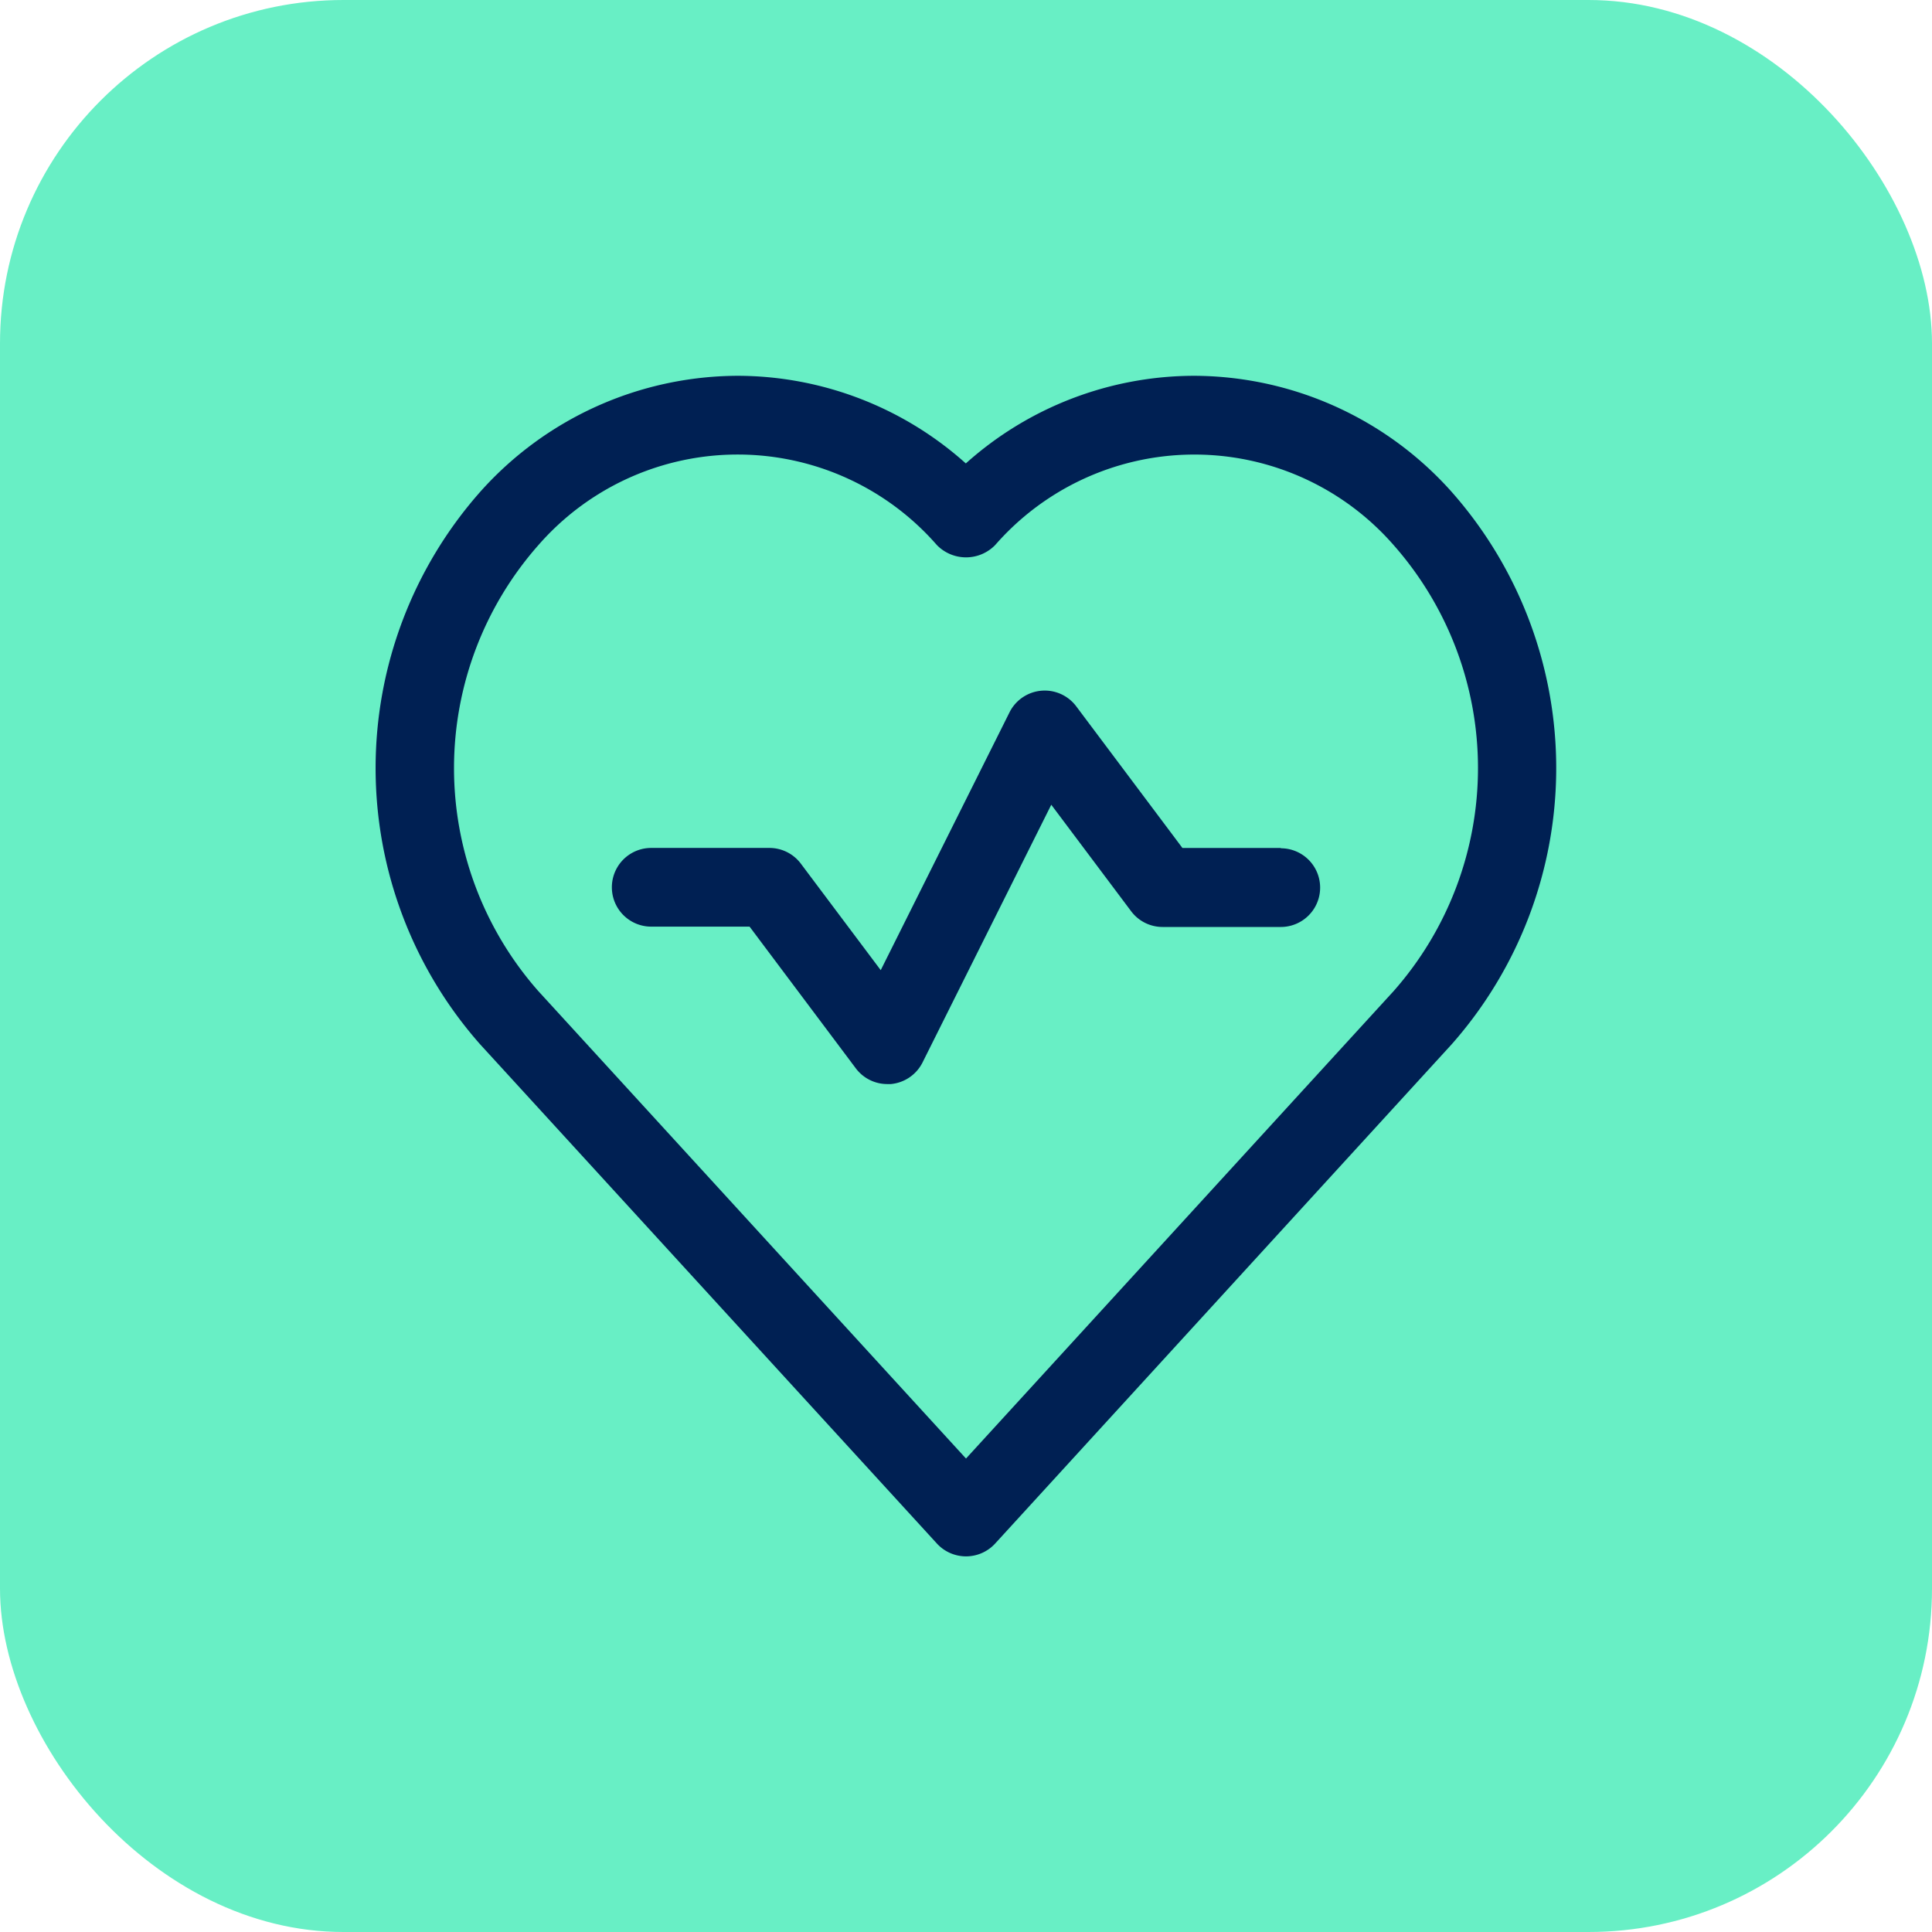 <svg id="Component_57_2" data-name="Component 57 – 2" xmlns="http://www.w3.org/2000/svg" width="45" height="45" viewBox="0 0 45 45">
  <rect id="Rectangle_750" data-name="Rectangle 750" width="45" height="45" rx="8" fill="rgba(0,228,158,0.59)"/>
  <g id="health" transform="translate(7.753 7.753)">
    <path id="Path_5796" data-name="Path 5796" d="M26.061,3.706a8.069,8.069,0,0,0-6-2.706,7.984,7.984,0,0,0-5.318,2.041A7.984,7.984,0,0,0,9.429,1a8.069,8.069,0,0,0-6,2.706,9.717,9.717,0,0,0,0,12.864L14.07,28.2a.92.92,0,0,0,1.355,0L26.061,16.569A9.716,9.716,0,0,0,26.061,3.706ZM24.706,15.333,14.747,26.219,4.787,15.333a7.848,7.848,0,0,1,0-10.389,6.16,6.16,0,0,1,9.283,0,.948.948,0,0,0,1.355,0,6.161,6.161,0,0,1,9.283,0A7.848,7.848,0,0,1,24.706,15.333Z" fill="#002053"/>
    <path id="Path_5797" data-name="Path 5797" d="M22.58,12.666H20.289l-2.474-3.3a.917.917,0,0,0-1.553.14l-3,6.006-1.86-2.48a.916.916,0,0,0-.733-.367H7.916a.916.916,0,0,0,0,1.833h2.291l2.474,3.3a.917.917,0,0,0,.733.367c.027,0,.055,0,.082,0a.919.919,0,0,0,.738-.5l3-6.006,1.86,2.48a.915.915,0,0,0,.733.367H22.58a.916.916,0,0,0,0-1.833Z" transform="translate(-0.501 -0.668)" fill="#002053"/>
  </g>
</svg>

